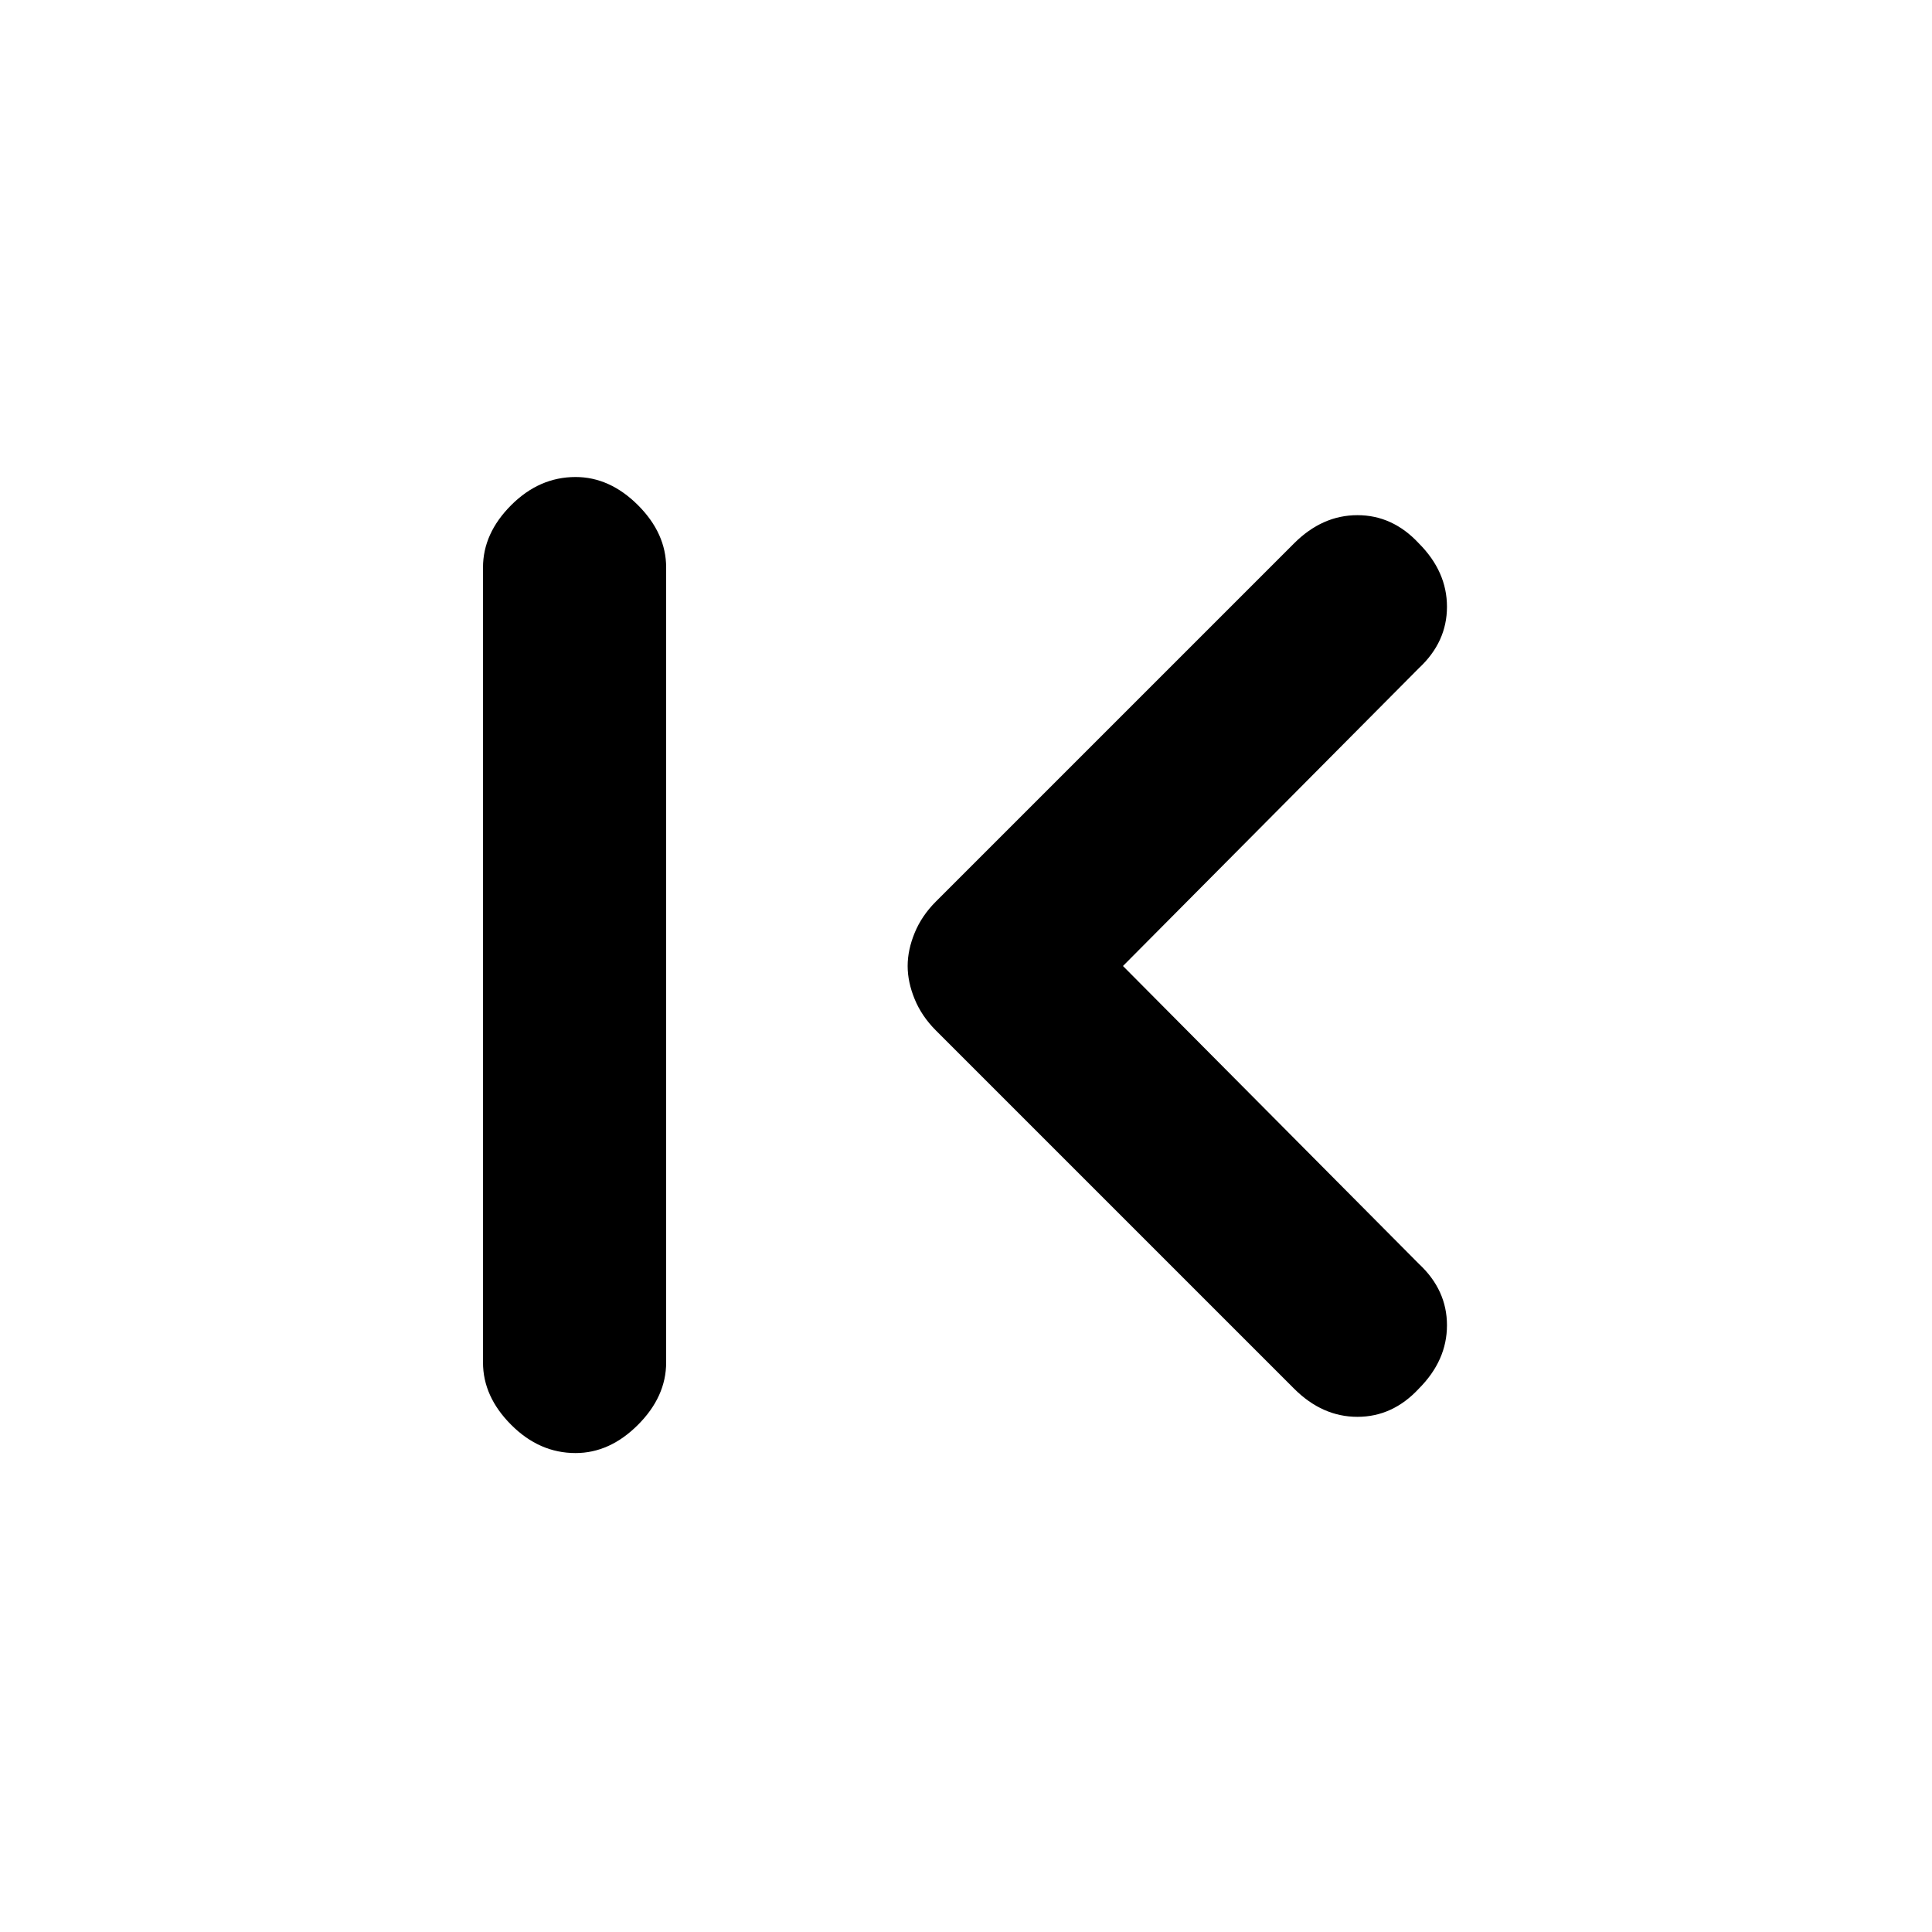 <svg xmlns="http://www.w3.org/2000/svg" height="20" width="20"><path d="m13.396 14.375-3.708-3.708q-.146-.146-.219-.323-.073-.177-.073-.344 0-.167.073-.344.073-.177.219-.323l3.708-3.708q.292-.292.656-.292.365 0 .636.292.291.292.291.656 0 .365-.291.636L11.625 10l3.063 3.083q.291.271.291.636 0 .364-.291.656-.271.292-.636.292-.364 0-.656-.292Zm-7.438.667q-.375 0-.666-.292Q5 14.458 5 14.104V5.875q0-.354.292-.646.291-.291.666-.291.354 0 .646.291.292.292.292.646v8.229q0 .354-.292.646-.292.292-.646.292Z"/></svg>